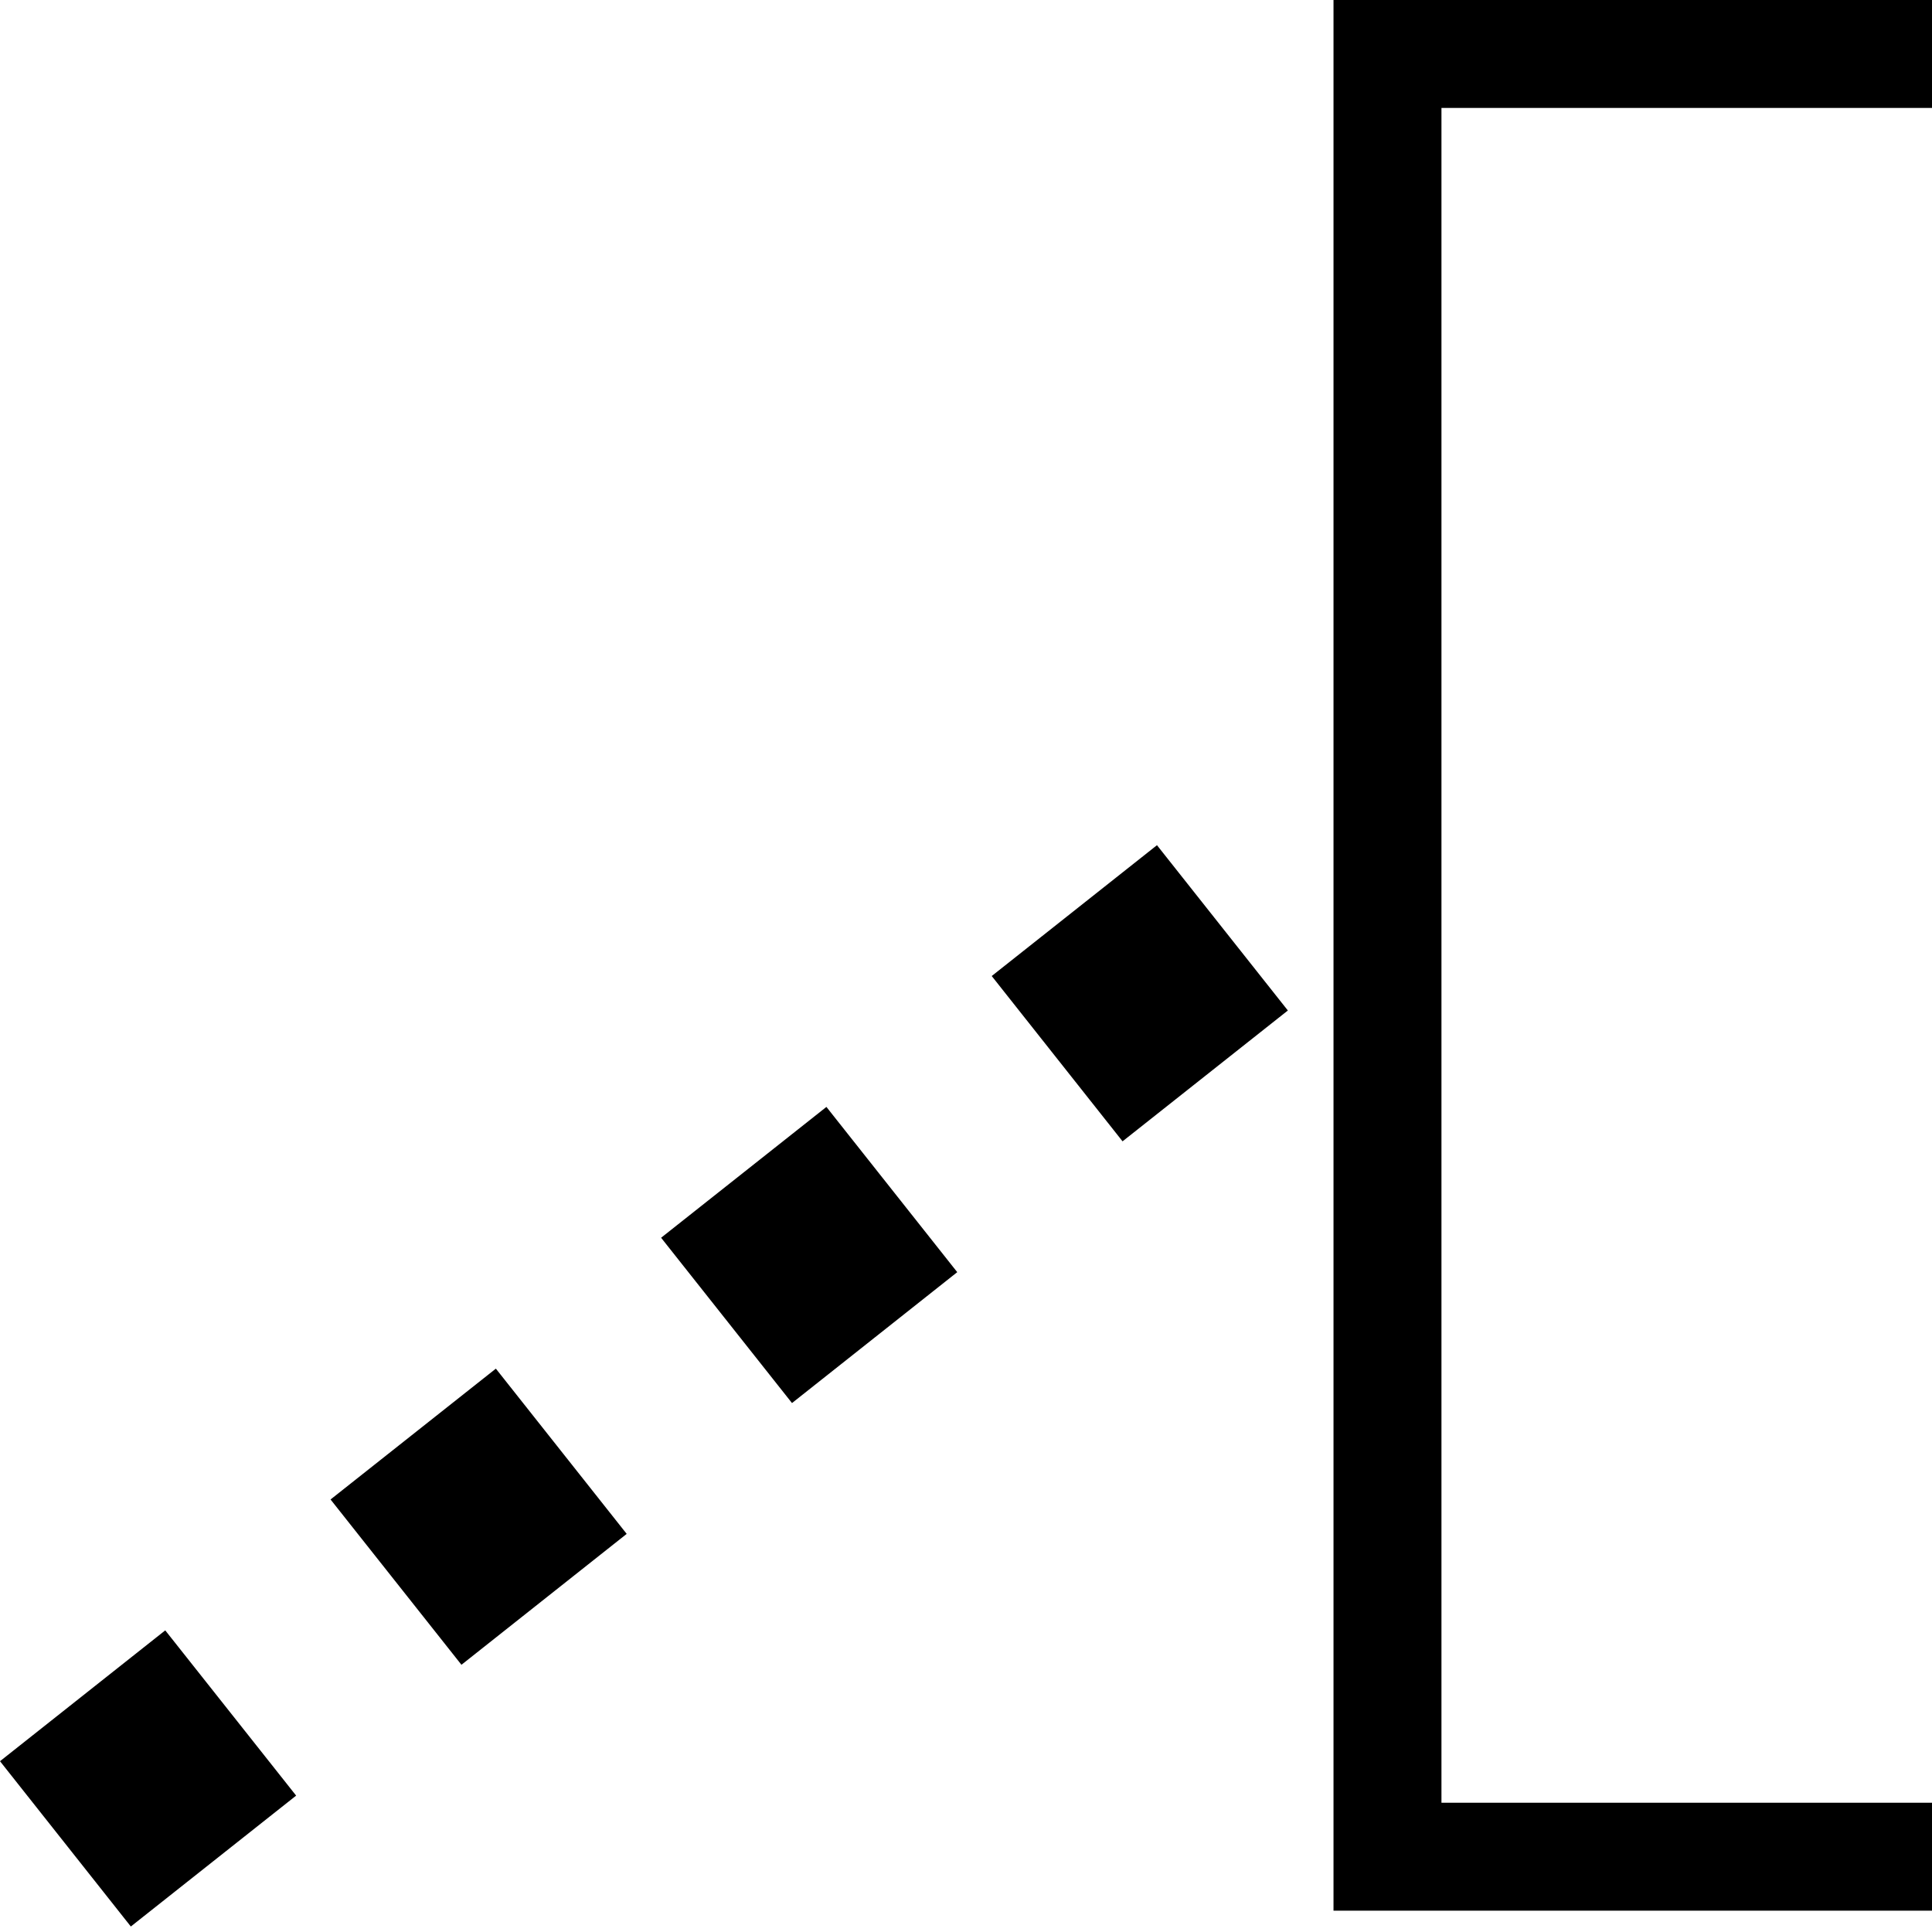 <svg width="32" height="32" viewBox="0 0 32 32" xmlns="http://www.w3.org/2000/svg"><path d="M22.087,0 L22.087,0.894 L22.087,15.823 L22.087,30.753 L22.087,31.647 L22.981,31.647 L31.107,31.647 L32,31.647 L32,29.859 L31.107,29.859 L23.875,29.859 L23.875,15.823 L23.875,1.788 L31.107,1.788 L32,1.788 L32,0 L31.107,0 L22.981,0 L22.087,0 L22.087,0 Z M19.163,13.999 L16.426,16.166 L18.593,18.904 L21.331,16.737 L19.163,13.999 Z M13.688,18.334 L10.95,20.501 L13.118,23.239 L15.855,21.071 L13.688,18.334 Z M8.213,22.669 L5.475,24.836 L7.643,27.574 L10.38,25.406 L8.213,22.669 L8.213,22.669 Z M2.737,27.004 L-2.22044605e-15,29.171 L2.167,31.909 L4.905,29.741 L2.737,27.004 Z"/></svg>